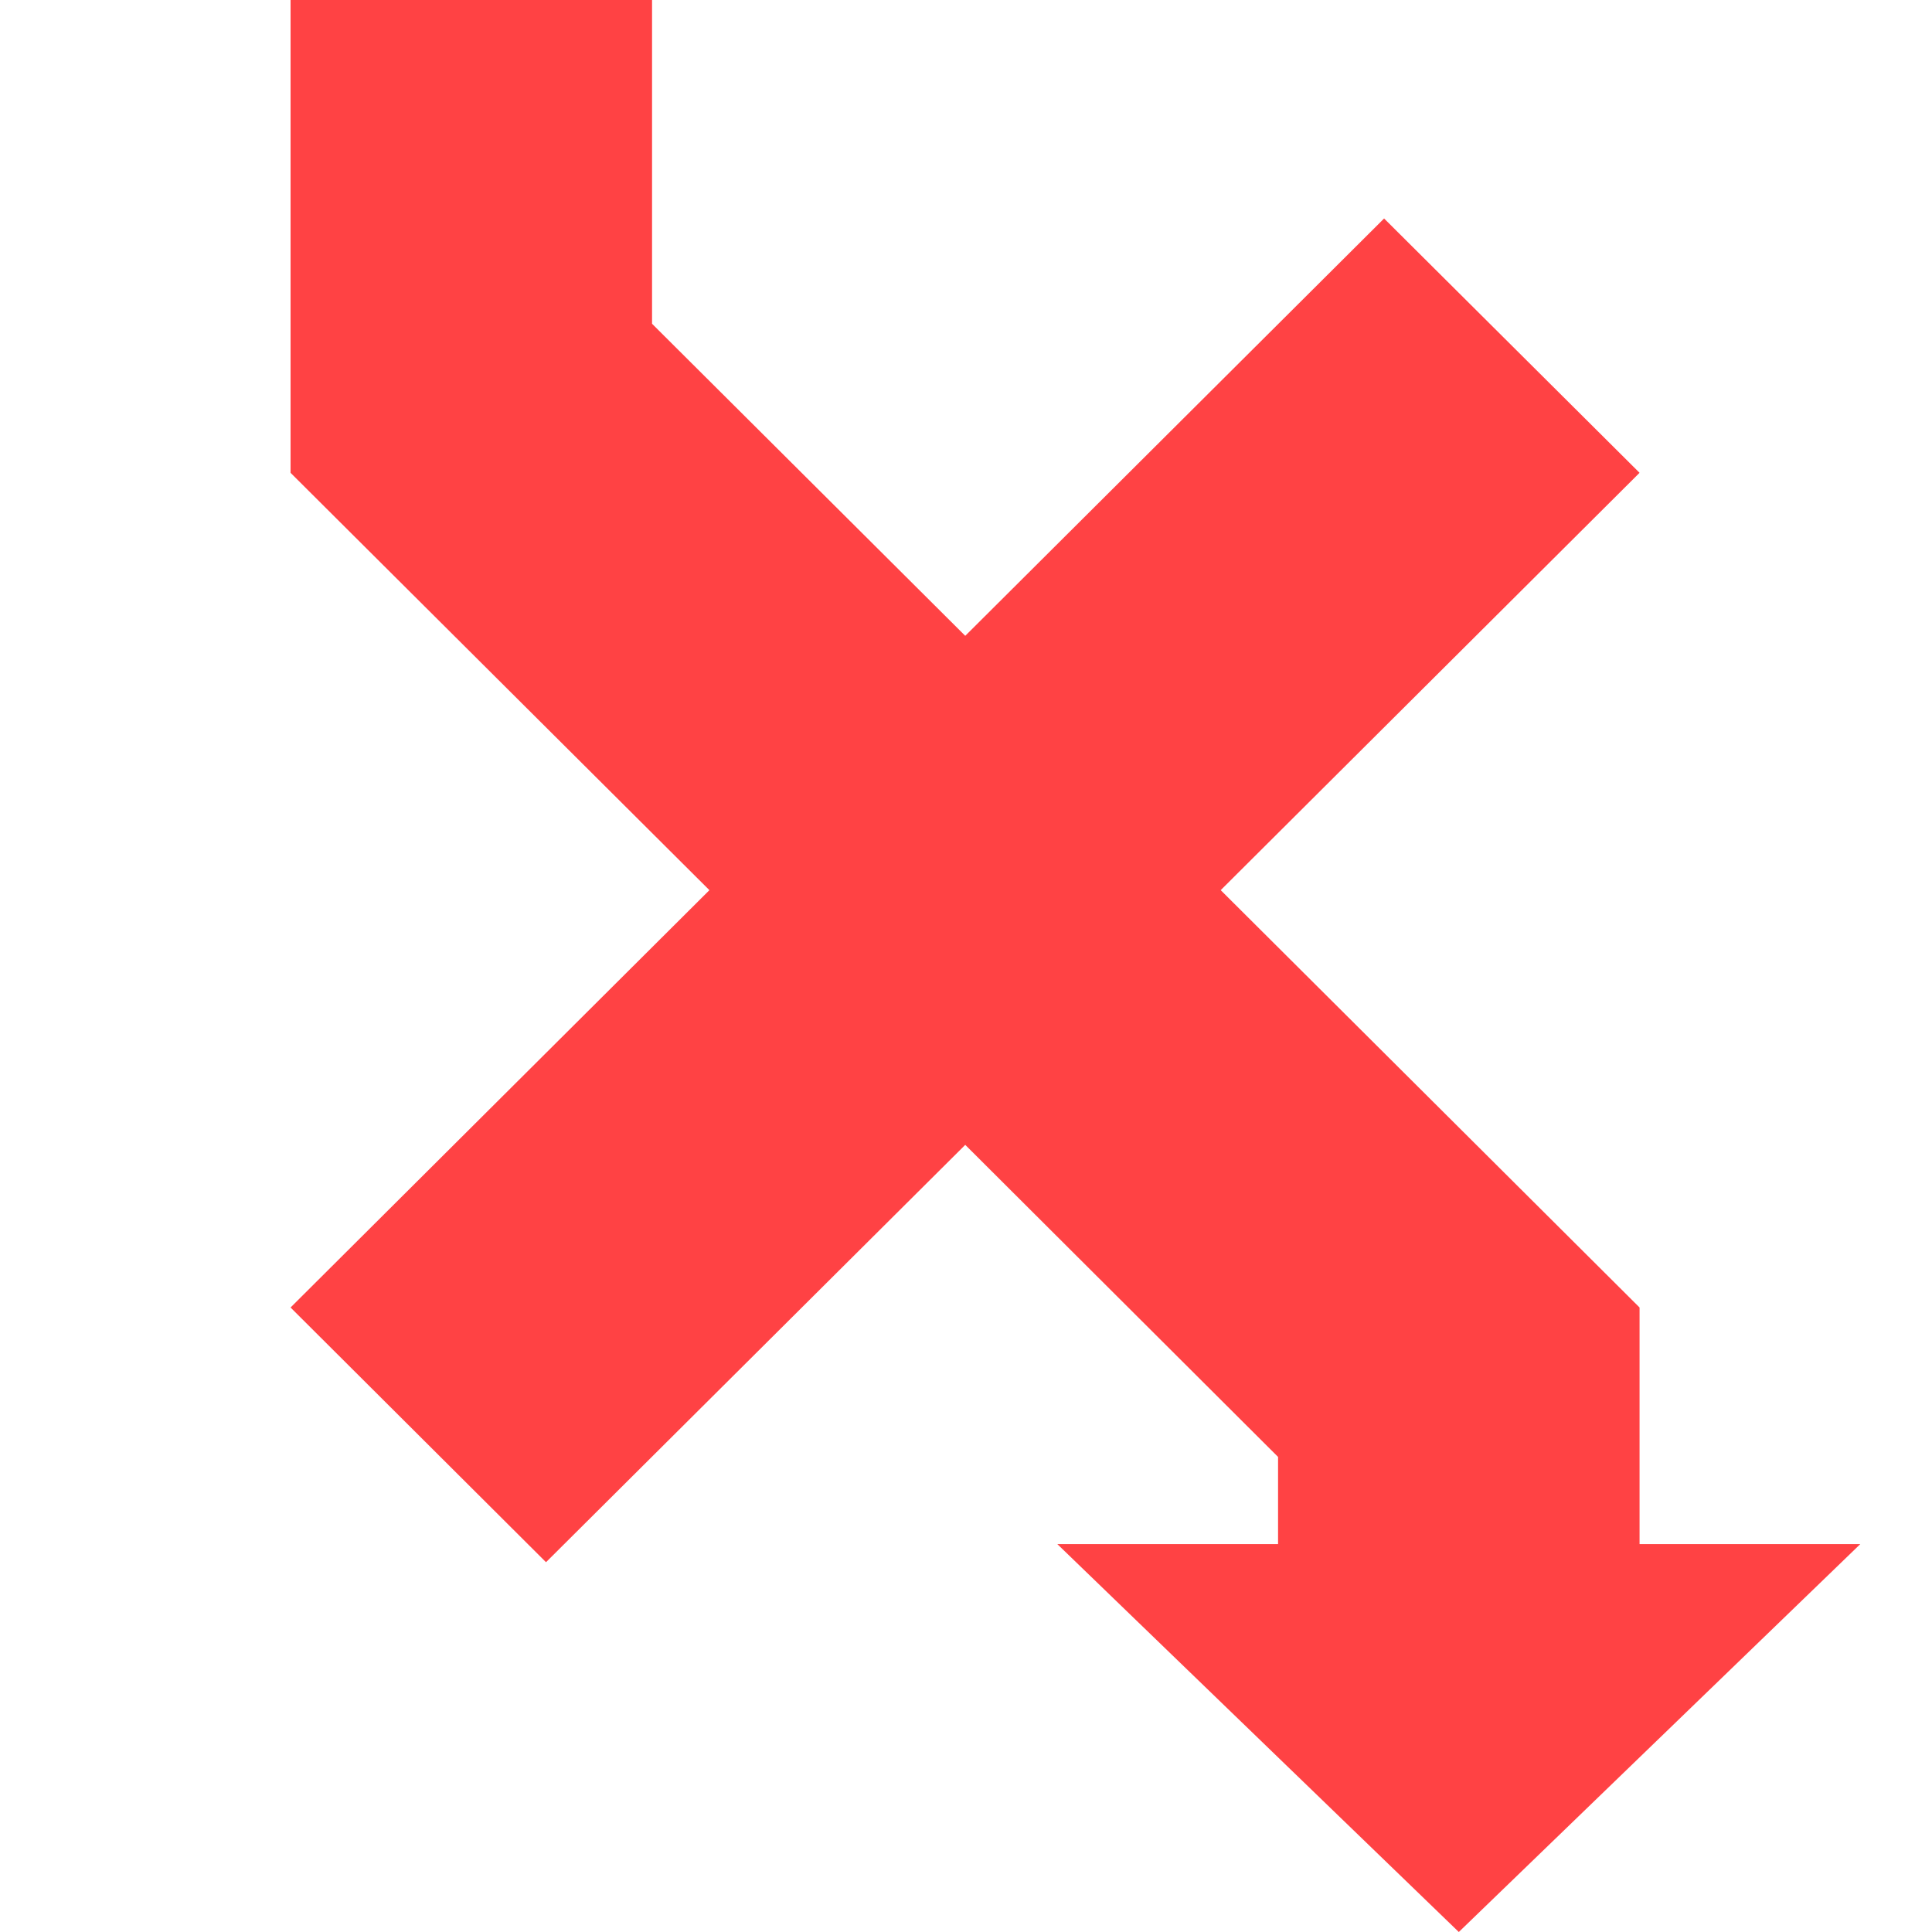 <?xml version="1.0" encoding="utf-8"?>
<!-- Generator: Adobe Illustrator 29.1.0, SVG Export Plug-In . SVG Version: 9.03 Build 55587)  -->
<svg version="1.0" id="_图层_1" xmlns="http://www.w3.org/2000/svg" xmlns:xlink="http://www.w3.org/1999/xlink" x="0px" y="0px"
	 viewBox="0 0 512 512" style="enable-background:new 0 0 512 512;" xml:space="preserve">
<style type="text/css">
	.st0{fill:#FF4244;}
</style>
<g id="Layer_1">
	<polygon id="outline" class="st0" points="434.5,409.2 434.5,346.5 323.5,235.9 434.5,125.3 366.8,57.9 255.8,168.5 172.8,85.8 
		172.8,0 77,0 77,125.3 188,235.9 77,346.5 144.7,414 255.8,303.4 338.7,386.1 338.7,409.2 280.2,409.2 386.6,512 493,409.2 	"/>
</g>
</svg>
